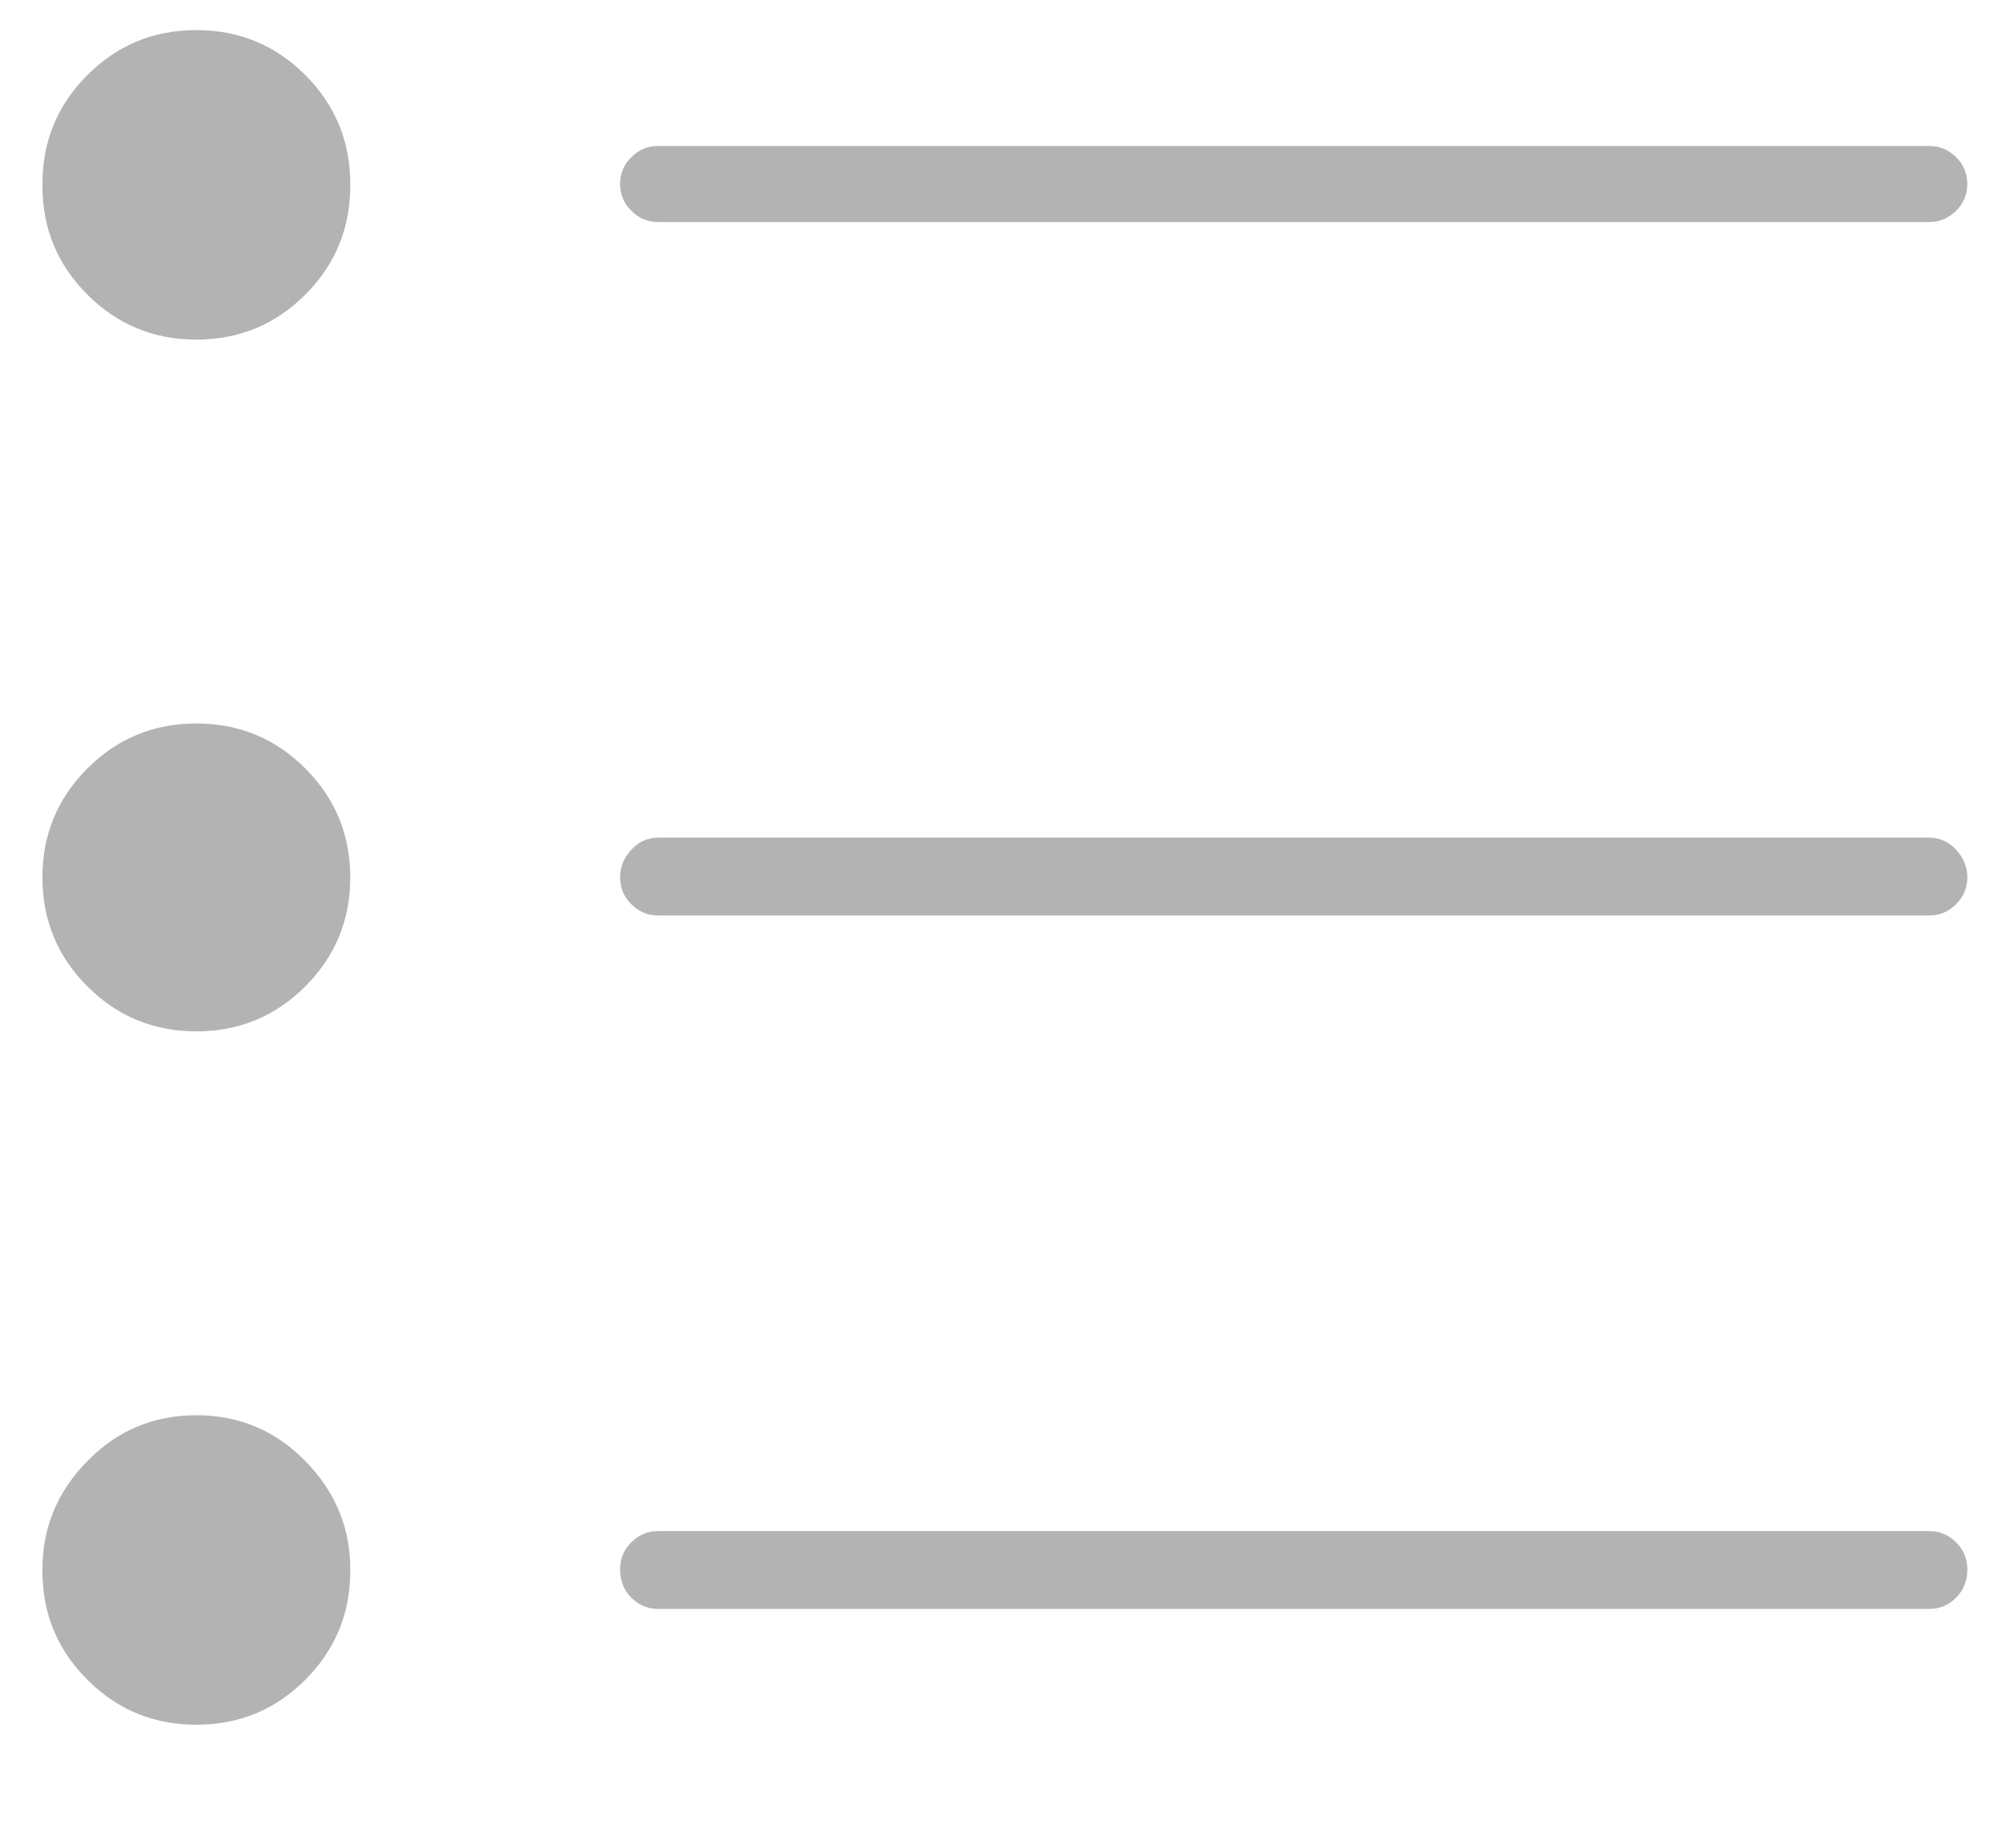 <svg width="26" height="24" viewBox="0 0 26 24" fill="none" xmlns="http://www.w3.org/2000/svg">
<g opacity="0.3">
<g clip-path="url(#clip0_428_560)">
<path d="M8.053 2.39C8.053 2.255 8.101 2.139 8.199 2.042C8.296 1.944 8.412 1.896 8.547 1.896H25.056C25.19 1.896 25.306 1.944 25.404 2.042C25.501 2.139 25.55 2.255 25.55 2.39C25.55 2.524 25.501 2.64 25.404 2.738C25.306 2.835 25.19 2.884 25.056 2.884H8.547C8.412 2.884 8.296 2.835 8.199 2.738C8.101 2.64 8.053 2.524 8.053 2.39ZM8.053 11.396C8.053 11.262 8.101 11.142 8.199 11.037C8.296 10.932 8.412 10.88 8.547 10.88H25.056C25.19 10.88 25.306 10.932 25.404 11.037C25.501 11.142 25.55 11.262 25.55 11.396C25.55 11.531 25.501 11.647 25.404 11.745C25.306 11.842 25.19 11.891 25.056 11.891H8.547C8.412 11.891 8.296 11.842 8.199 11.745C8.101 11.647 8.053 11.531 8.053 11.396ZM8.053 20.381C8.053 20.246 8.101 20.13 8.199 20.033C8.296 19.935 8.412 19.887 8.547 19.887H25.056C25.19 19.887 25.306 19.935 25.404 20.033C25.501 20.13 25.55 20.246 25.55 20.381C25.55 20.531 25.501 20.654 25.404 20.752C25.306 20.849 25.19 20.898 25.056 20.898H8.547C8.412 20.898 8.296 20.849 8.199 20.752C8.101 20.654 8.053 20.531 8.053 20.381ZM2.55 0.391C3.104 0.391 3.576 0.585 3.965 0.975C4.354 1.364 4.549 1.836 4.549 2.39V2.412C4.549 2.966 4.354 3.438 3.965 3.827C3.576 4.216 3.104 4.411 2.55 4.411C1.996 4.411 1.524 4.216 1.135 3.827C0.745 3.438 0.551 2.966 0.551 2.412V2.39C0.551 1.836 0.745 1.364 1.135 0.975C1.524 0.585 1.996 0.391 2.55 0.391ZM2.55 9.397C3.104 9.397 3.576 9.592 3.965 9.981C4.354 10.371 4.549 10.842 4.549 11.396C4.549 11.95 4.354 12.422 3.965 12.812C3.576 13.201 3.104 13.396 2.55 13.396C1.996 13.396 1.524 13.201 1.135 12.812C0.745 12.422 0.551 11.95 0.551 11.396C0.551 10.842 0.745 10.371 1.135 9.981C1.524 9.592 1.996 9.397 2.55 9.397ZM2.55 18.382C3.104 18.382 3.576 18.58 3.965 18.977C4.354 19.374 4.549 19.842 4.549 20.381V20.403C4.549 20.957 4.354 21.429 3.965 21.818C3.576 22.208 3.104 22.402 2.55 22.402C1.996 22.402 1.524 22.208 1.135 21.818C0.745 21.429 0.551 20.957 0.551 20.403V20.381C0.551 19.842 0.745 19.374 1.135 18.977C1.524 18.58 1.996 18.382 2.55 18.382Z" fill="black"/>
</g>
</g>
<defs>
<clipPath id="clip0_428_560">
<rect width="25" height="23" fill="white" transform="matrix(1 0 0 -1 0.551 23.391)"/>
</clipPath>
</defs>
</svg>
